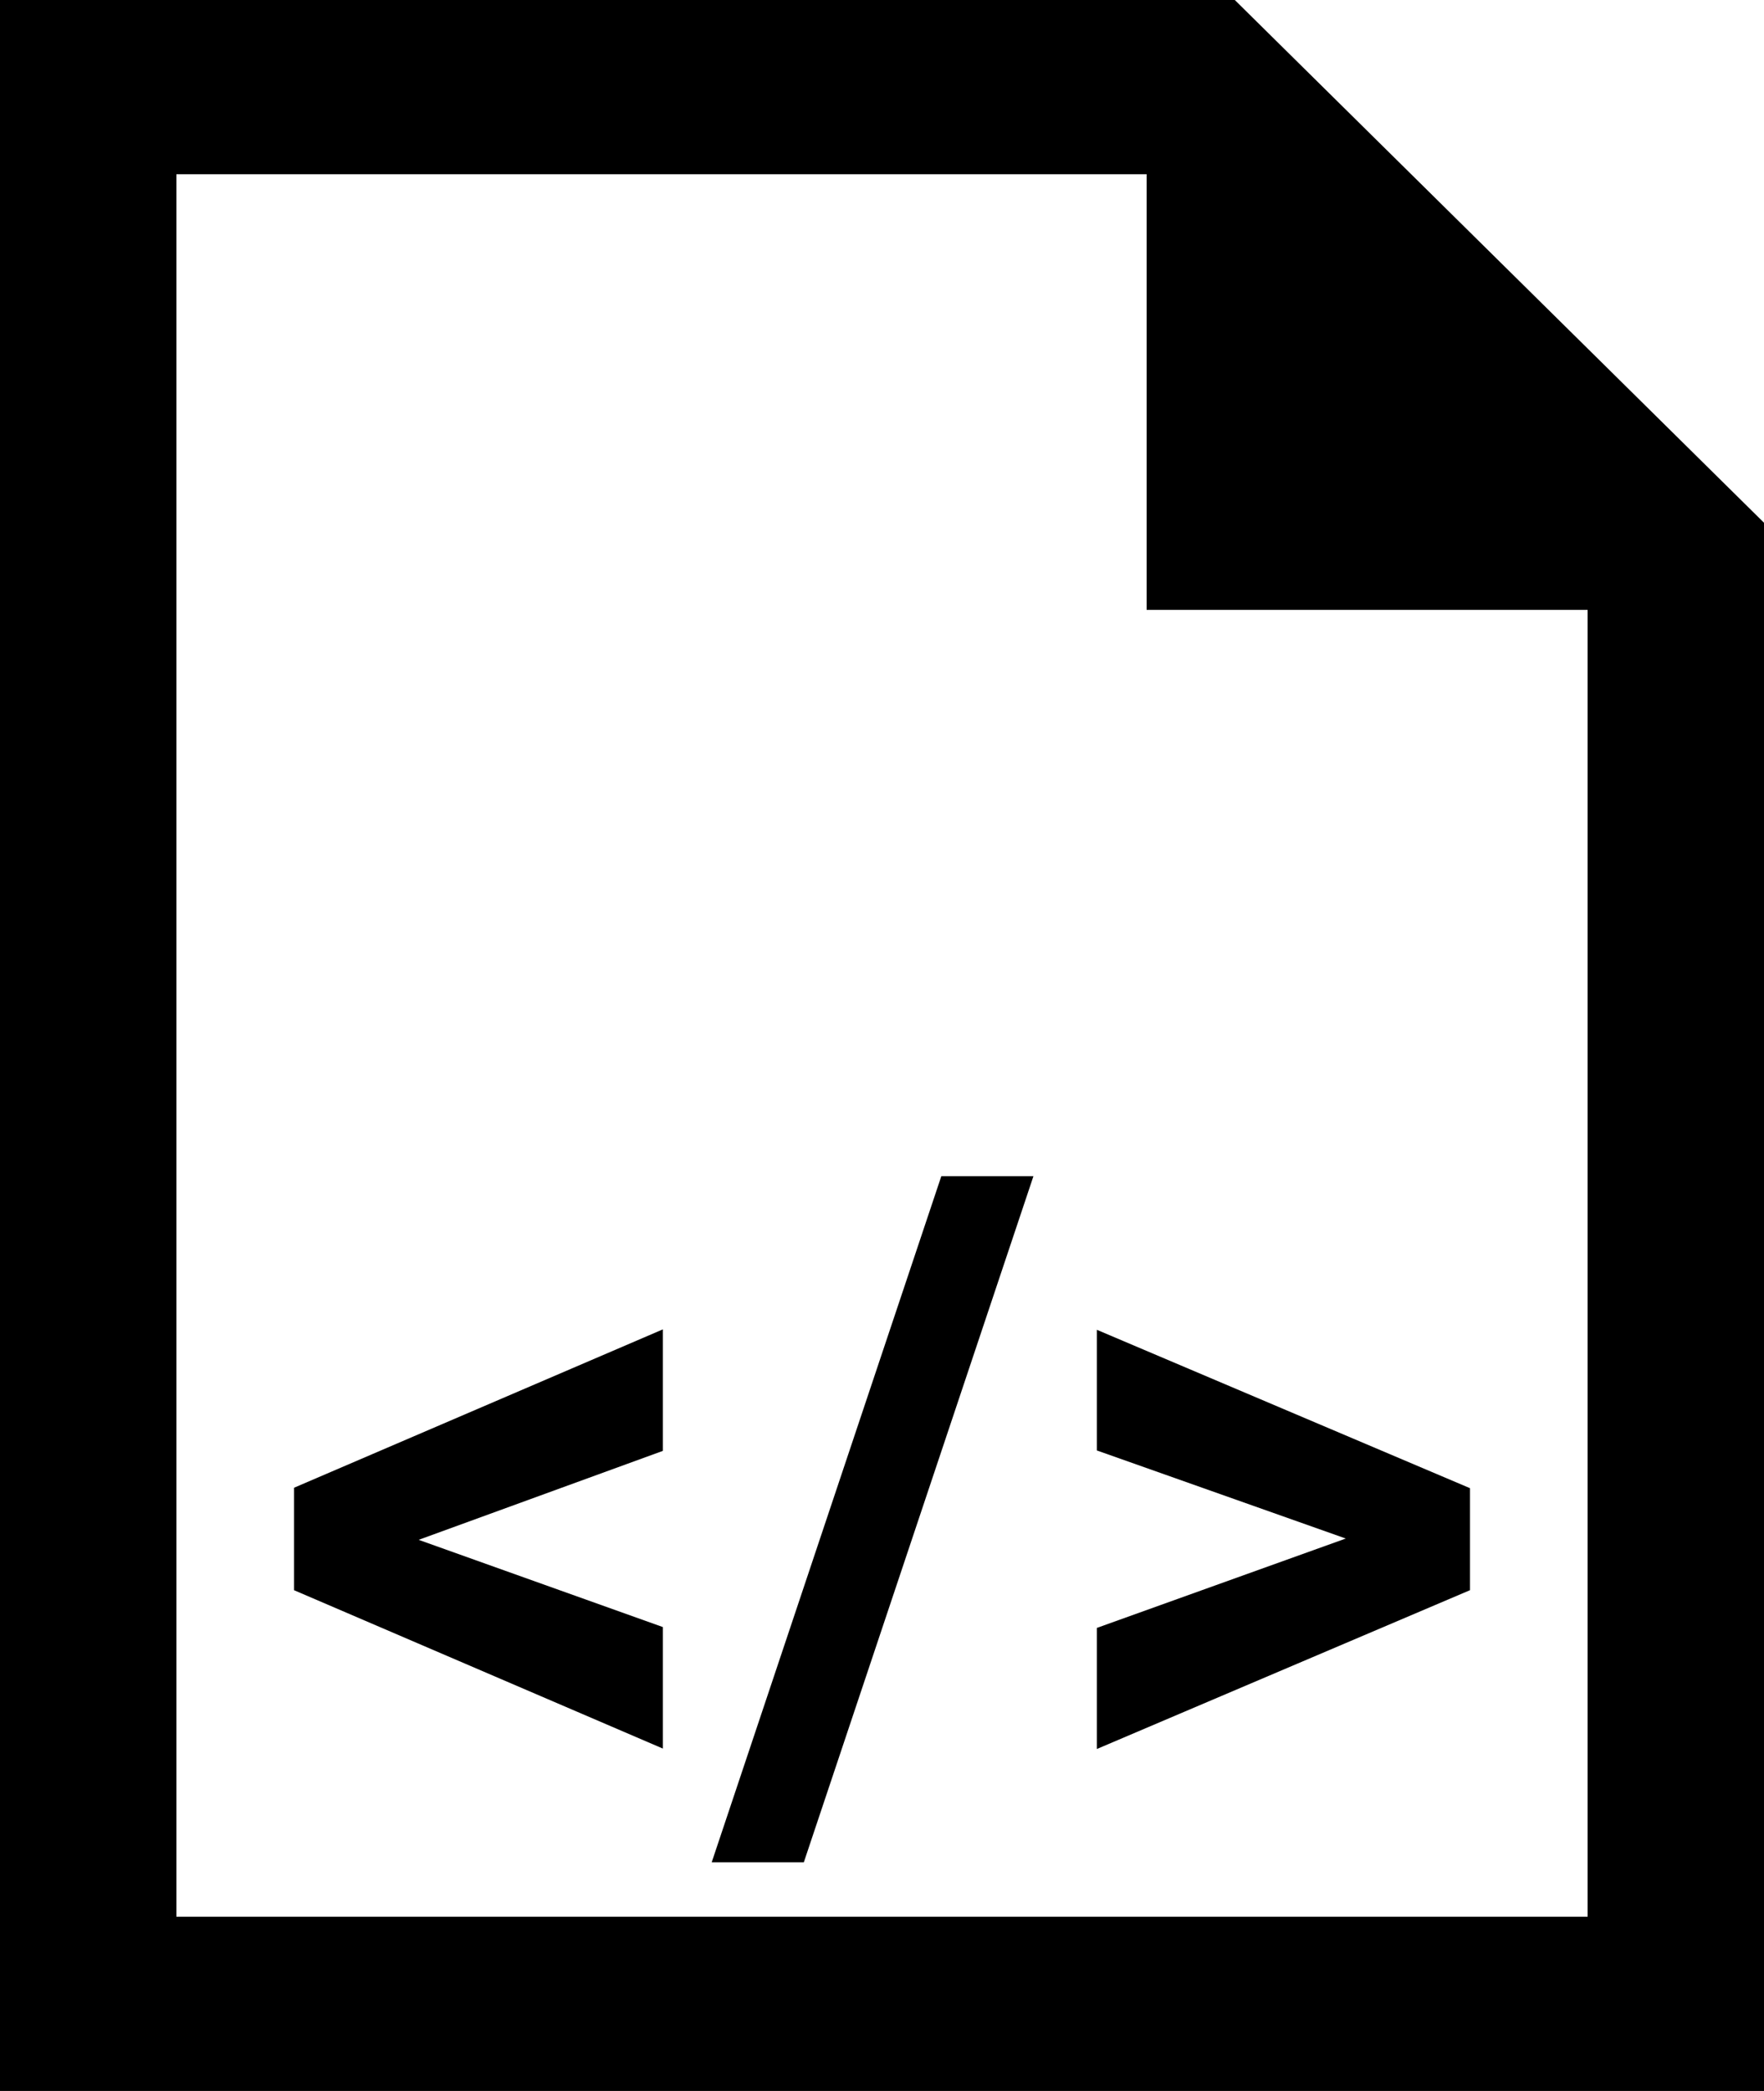 <svg width="54" height="64" viewBox="0 0 54 64" fill="none" xmlns="http://www.w3.org/2000/svg">
<path d="M35.1 5.333V18.667H48.6V58.667H5.4V5.333H35.1ZM37.8 0H0V64H54V16L37.8 0Z" fill="black"/>
<path d="M12.816 47.131L20.292 49.801V53.52L9 48.672V45.537L20.292 40.689V44.408L12.816 47.131Z" fill="black"/>
<path d="M24.607 57H21.787L28.816 36H31.636L24.607 57Z" fill="black"/>
<path d="M41.197 47.091L33.577 44.395V40.702L45 45.55V48.672L33.577 53.533V49.827L41.197 47.091Z" fill="black"/>
</svg>
